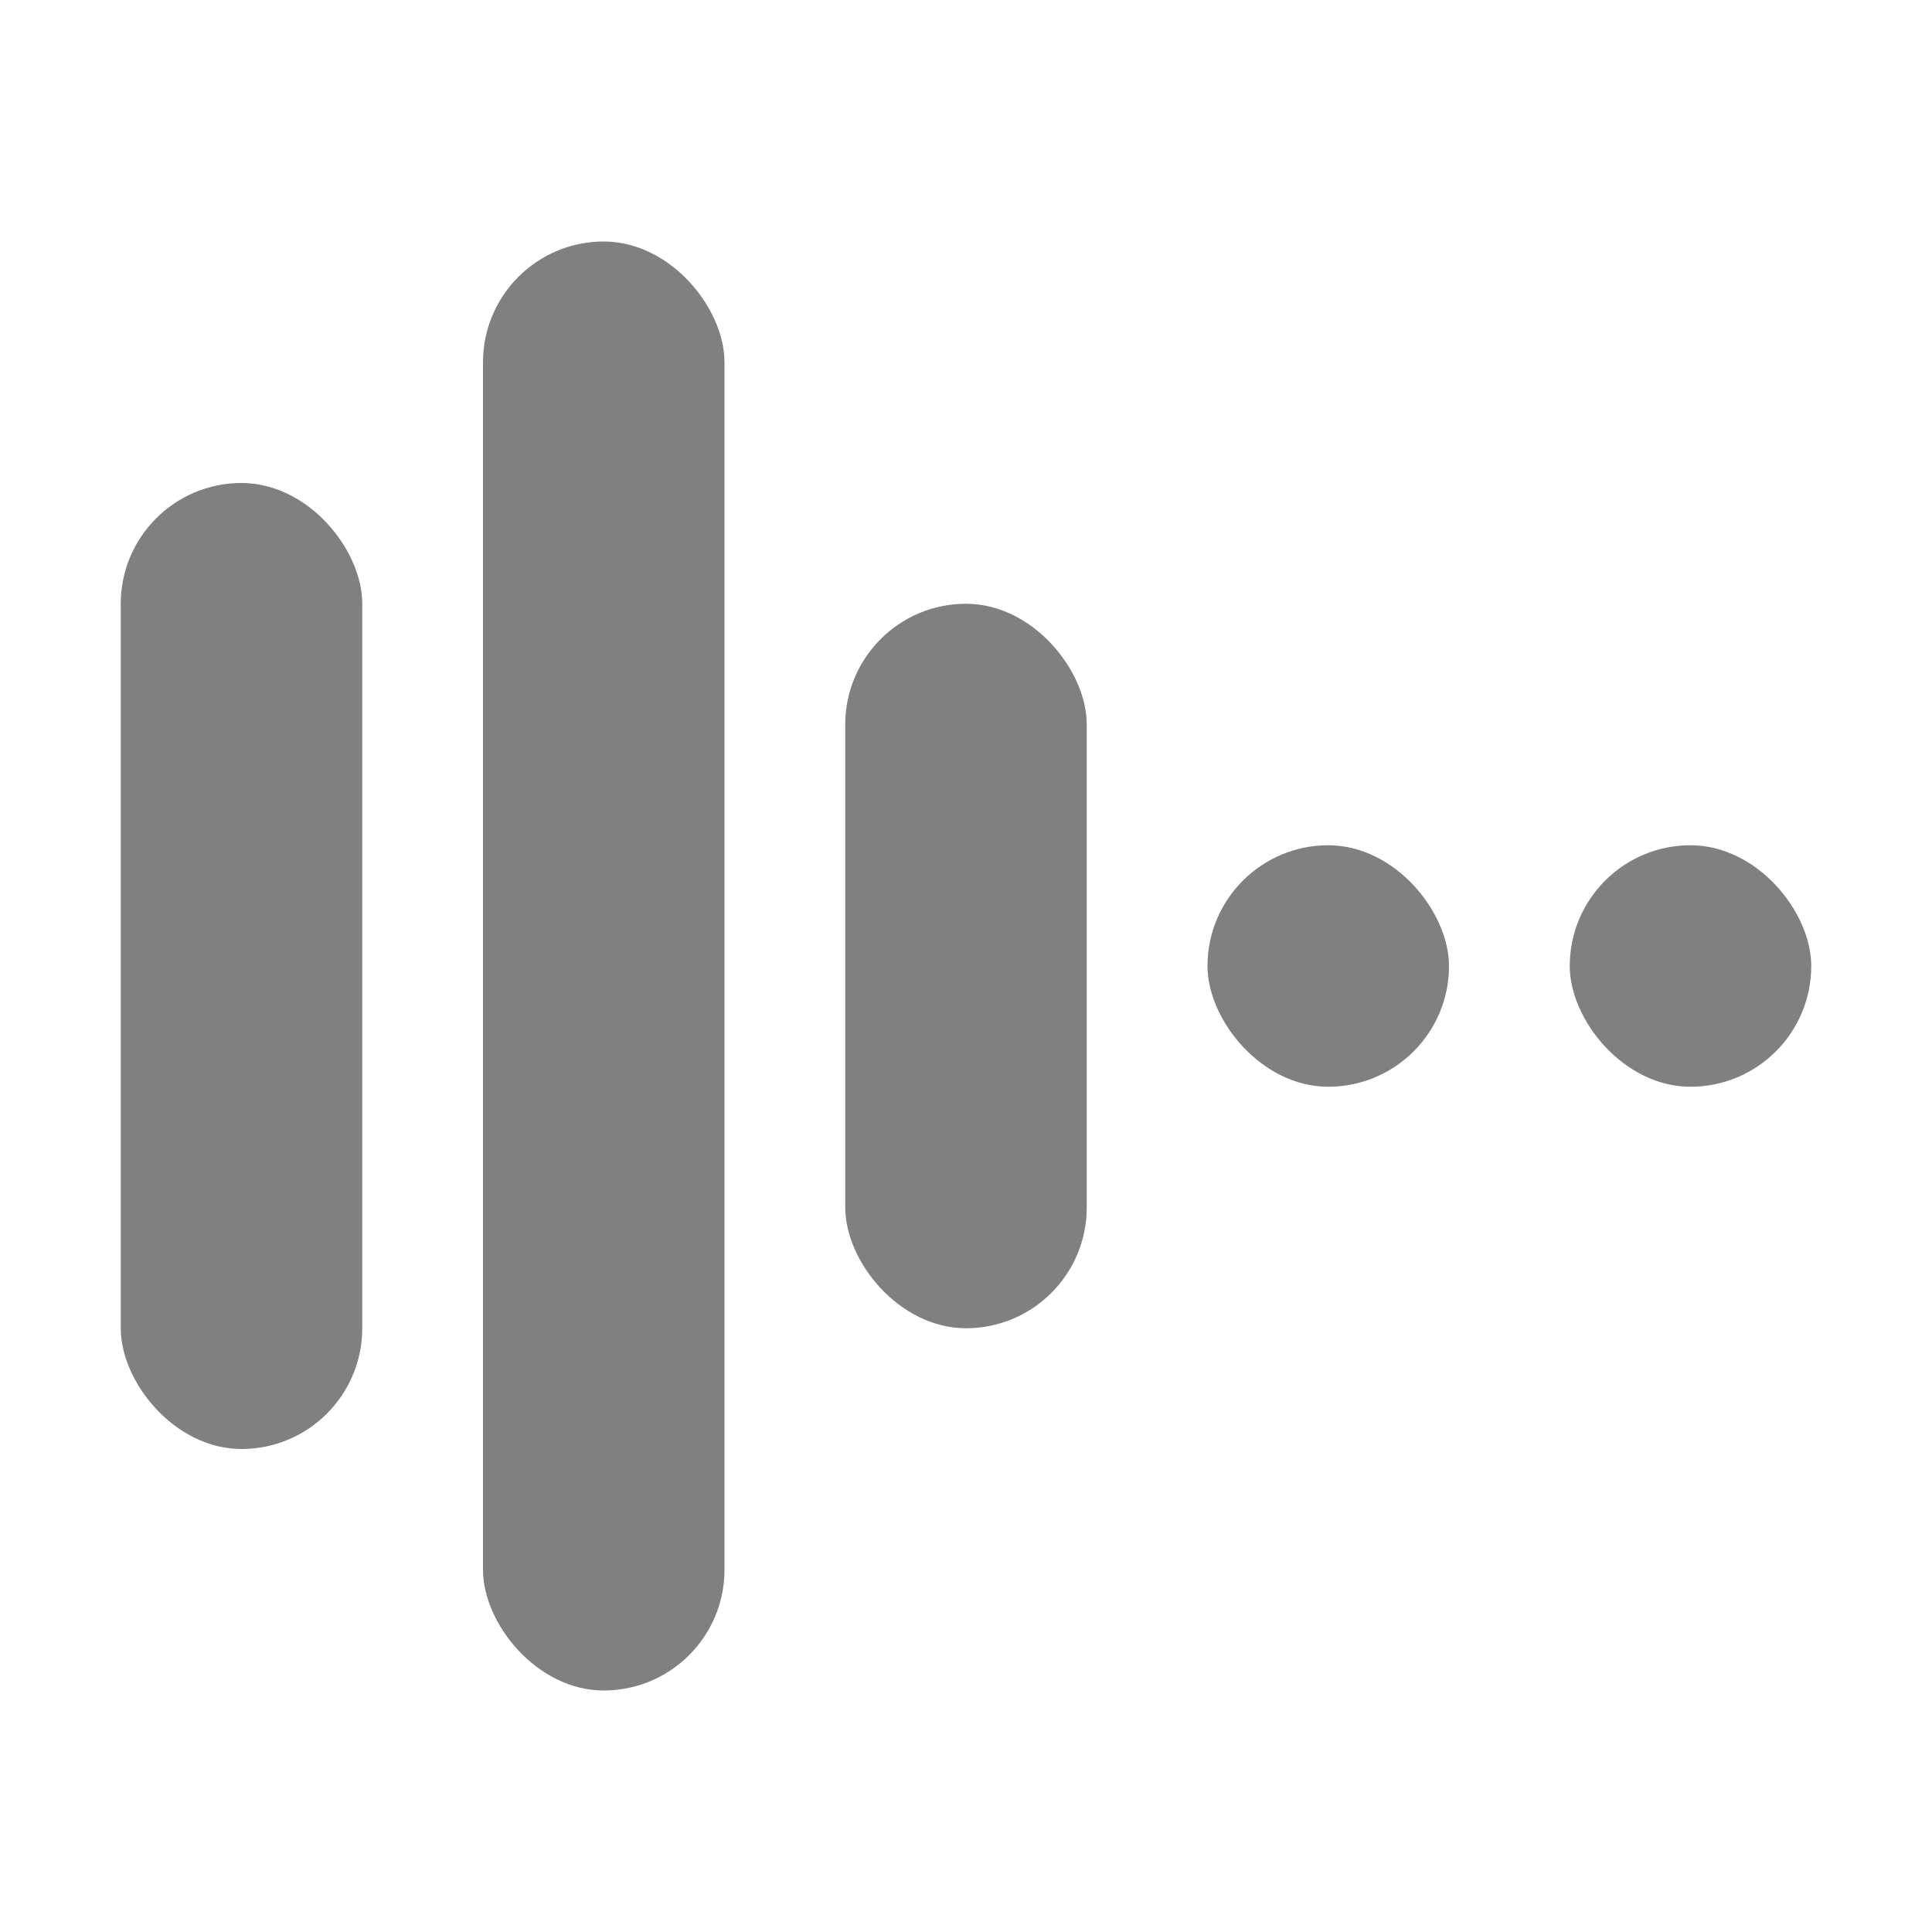 <svg width="16" height="16" viewBox="0 0 16 16" fill="none" xmlns="http://www.w3.org/2000/svg">
<rect x="1" y="4" width="2" height="8" rx="1" fill="#808080"/>
<rect x="4" y="2" width="2" height="12" rx="1" fill="#808080"/>
<rect x="7" y="5" width="2" height="6" rx="1" fill="#808080"/>
<rect x="10" y="7" width="2" height="2" rx="1" fill="#808080"/>
<rect x="13" y="7" width="2" height="2" rx="1" fill="#808080"/>
</svg>
